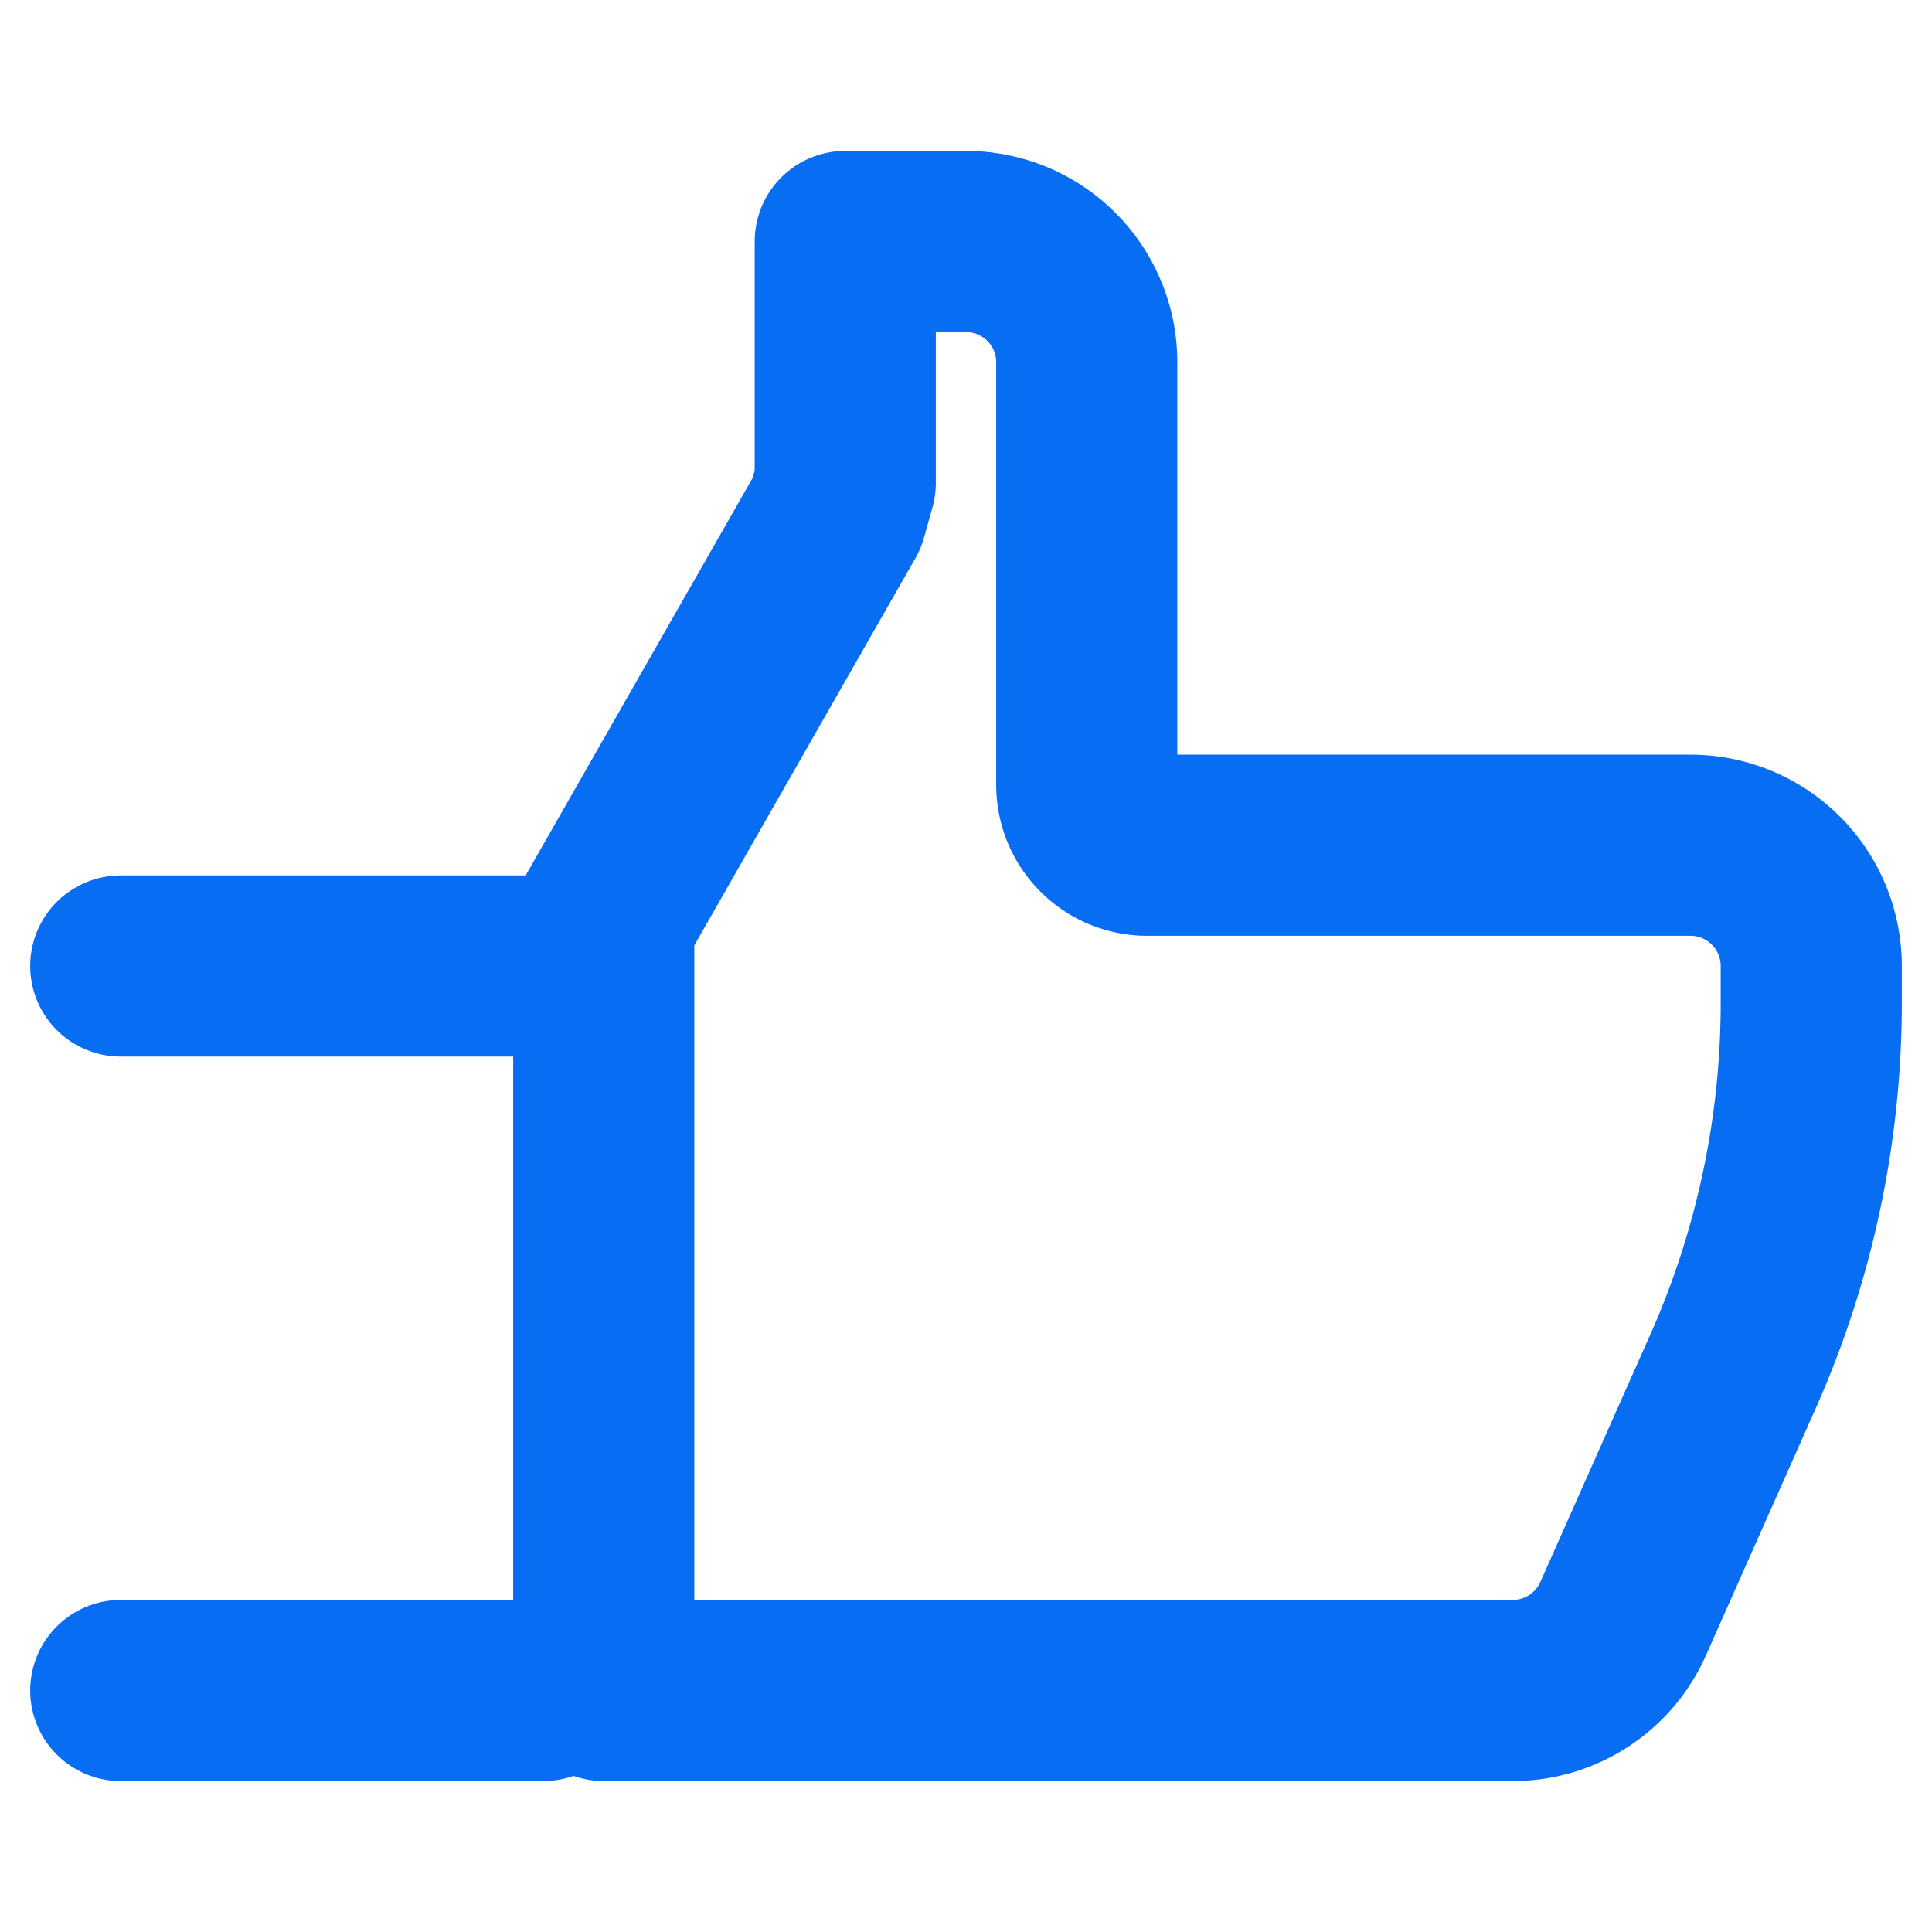 <svg id="Layer_1" data-name="Layer 1" xmlns="http://www.w3.org/2000/svg" viewBox="0 0 16 16"><defs><style>.cls-1{fill:none;stroke:#076df2;stroke-linecap:round;stroke-linejoin:round;stroke-width:1.5px;}</style></defs><title>Like</title><path class="cls-1" d="M1,14H4.5"/><path class="cls-1" d="M4.5,8H1"/><path class="cls-1" d="M5,14h7.52a1,1,0,0,0,.92-.59l.92-2.07a7.52,7.52,0,0,0,.64-3V8a1,1,0,0,0-1-1H9.5A.5.5,0,0,1,9,6.5V3A1,1,0,0,0,8,2H7V4l-.07.25L5,7.63Z"/></svg>
